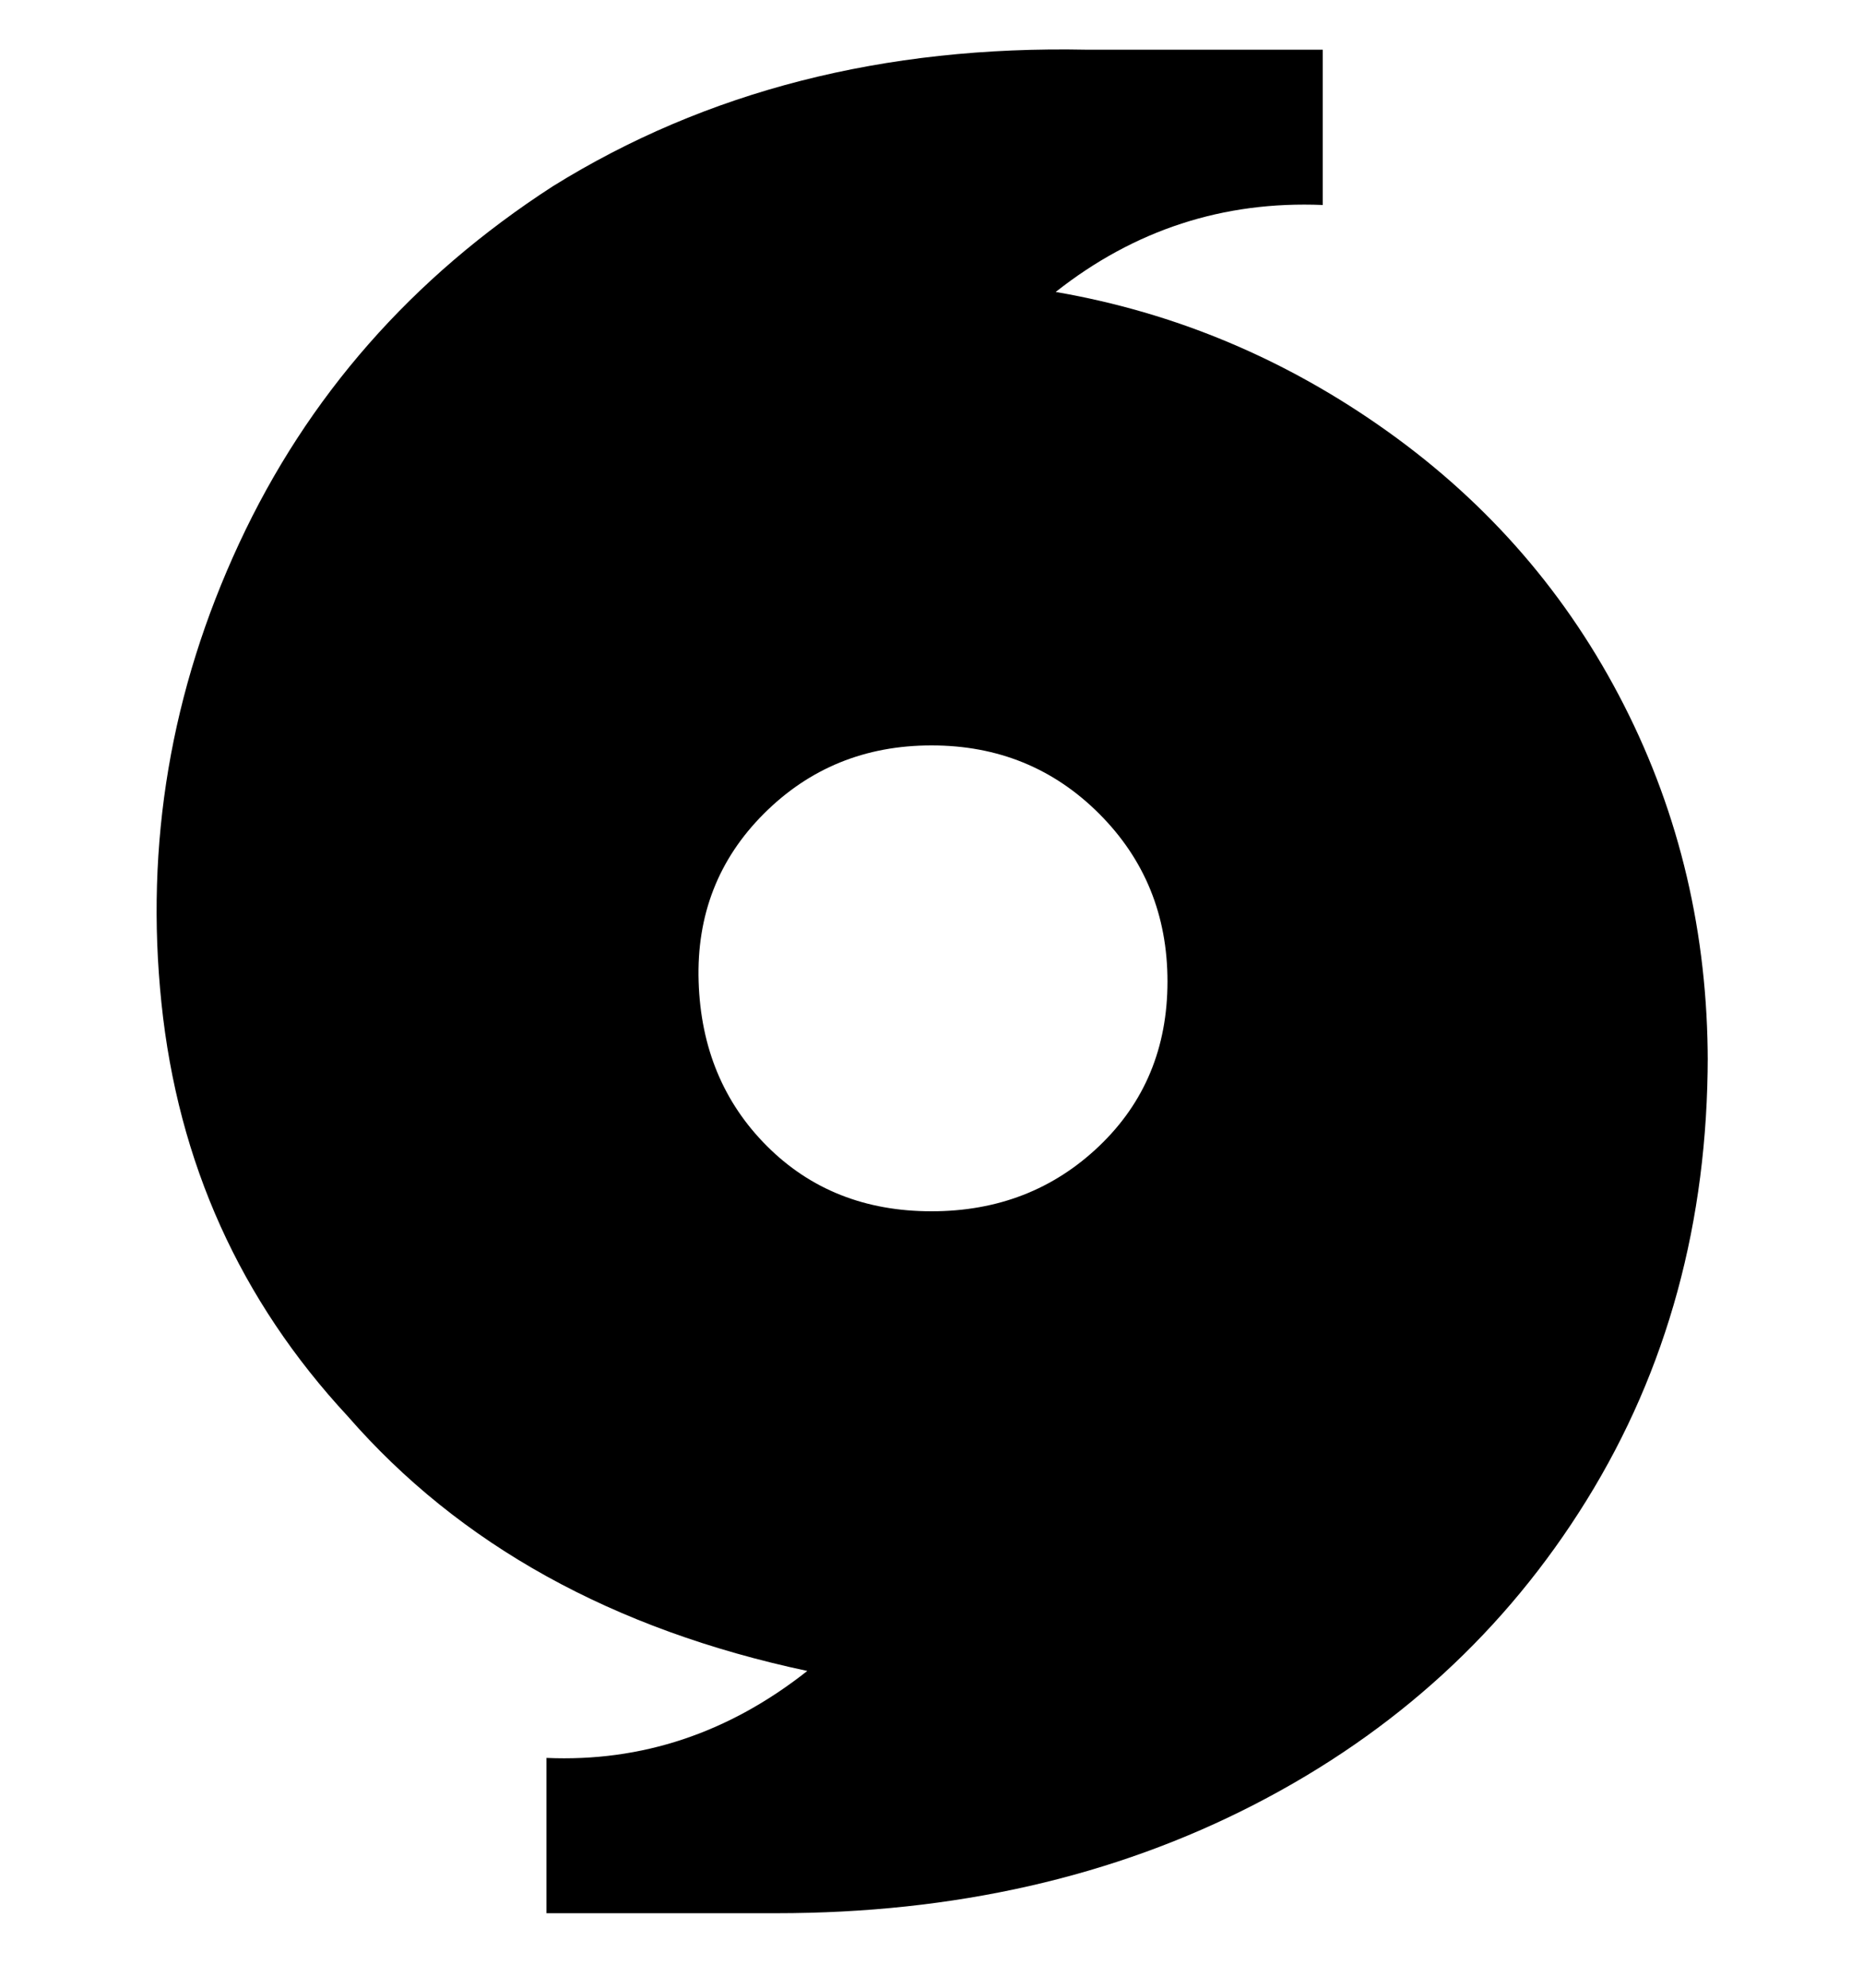 <svg viewBox="0 0 300 320" xmlns="http://www.w3.org/2000/svg"><path d="M275 170q0 40-19.5 71.5t-53.5 49Q168 308 125 308H88v-25q23 1 42-14-47-10-74-41-26-28-30-66.5t12.5-74Q55 52 89 30q37-23 86-22h38v25q-24-1-43 14 29 5 53.5 22.5t38 44Q275 140 275 171v-1zm-87-12q0-16-11-27t-27-11q-16 0-27 11t-10.5 27q.5 16 11 26.5T150 195q16 0 27-10.5t11-26.5z"/></svg>
